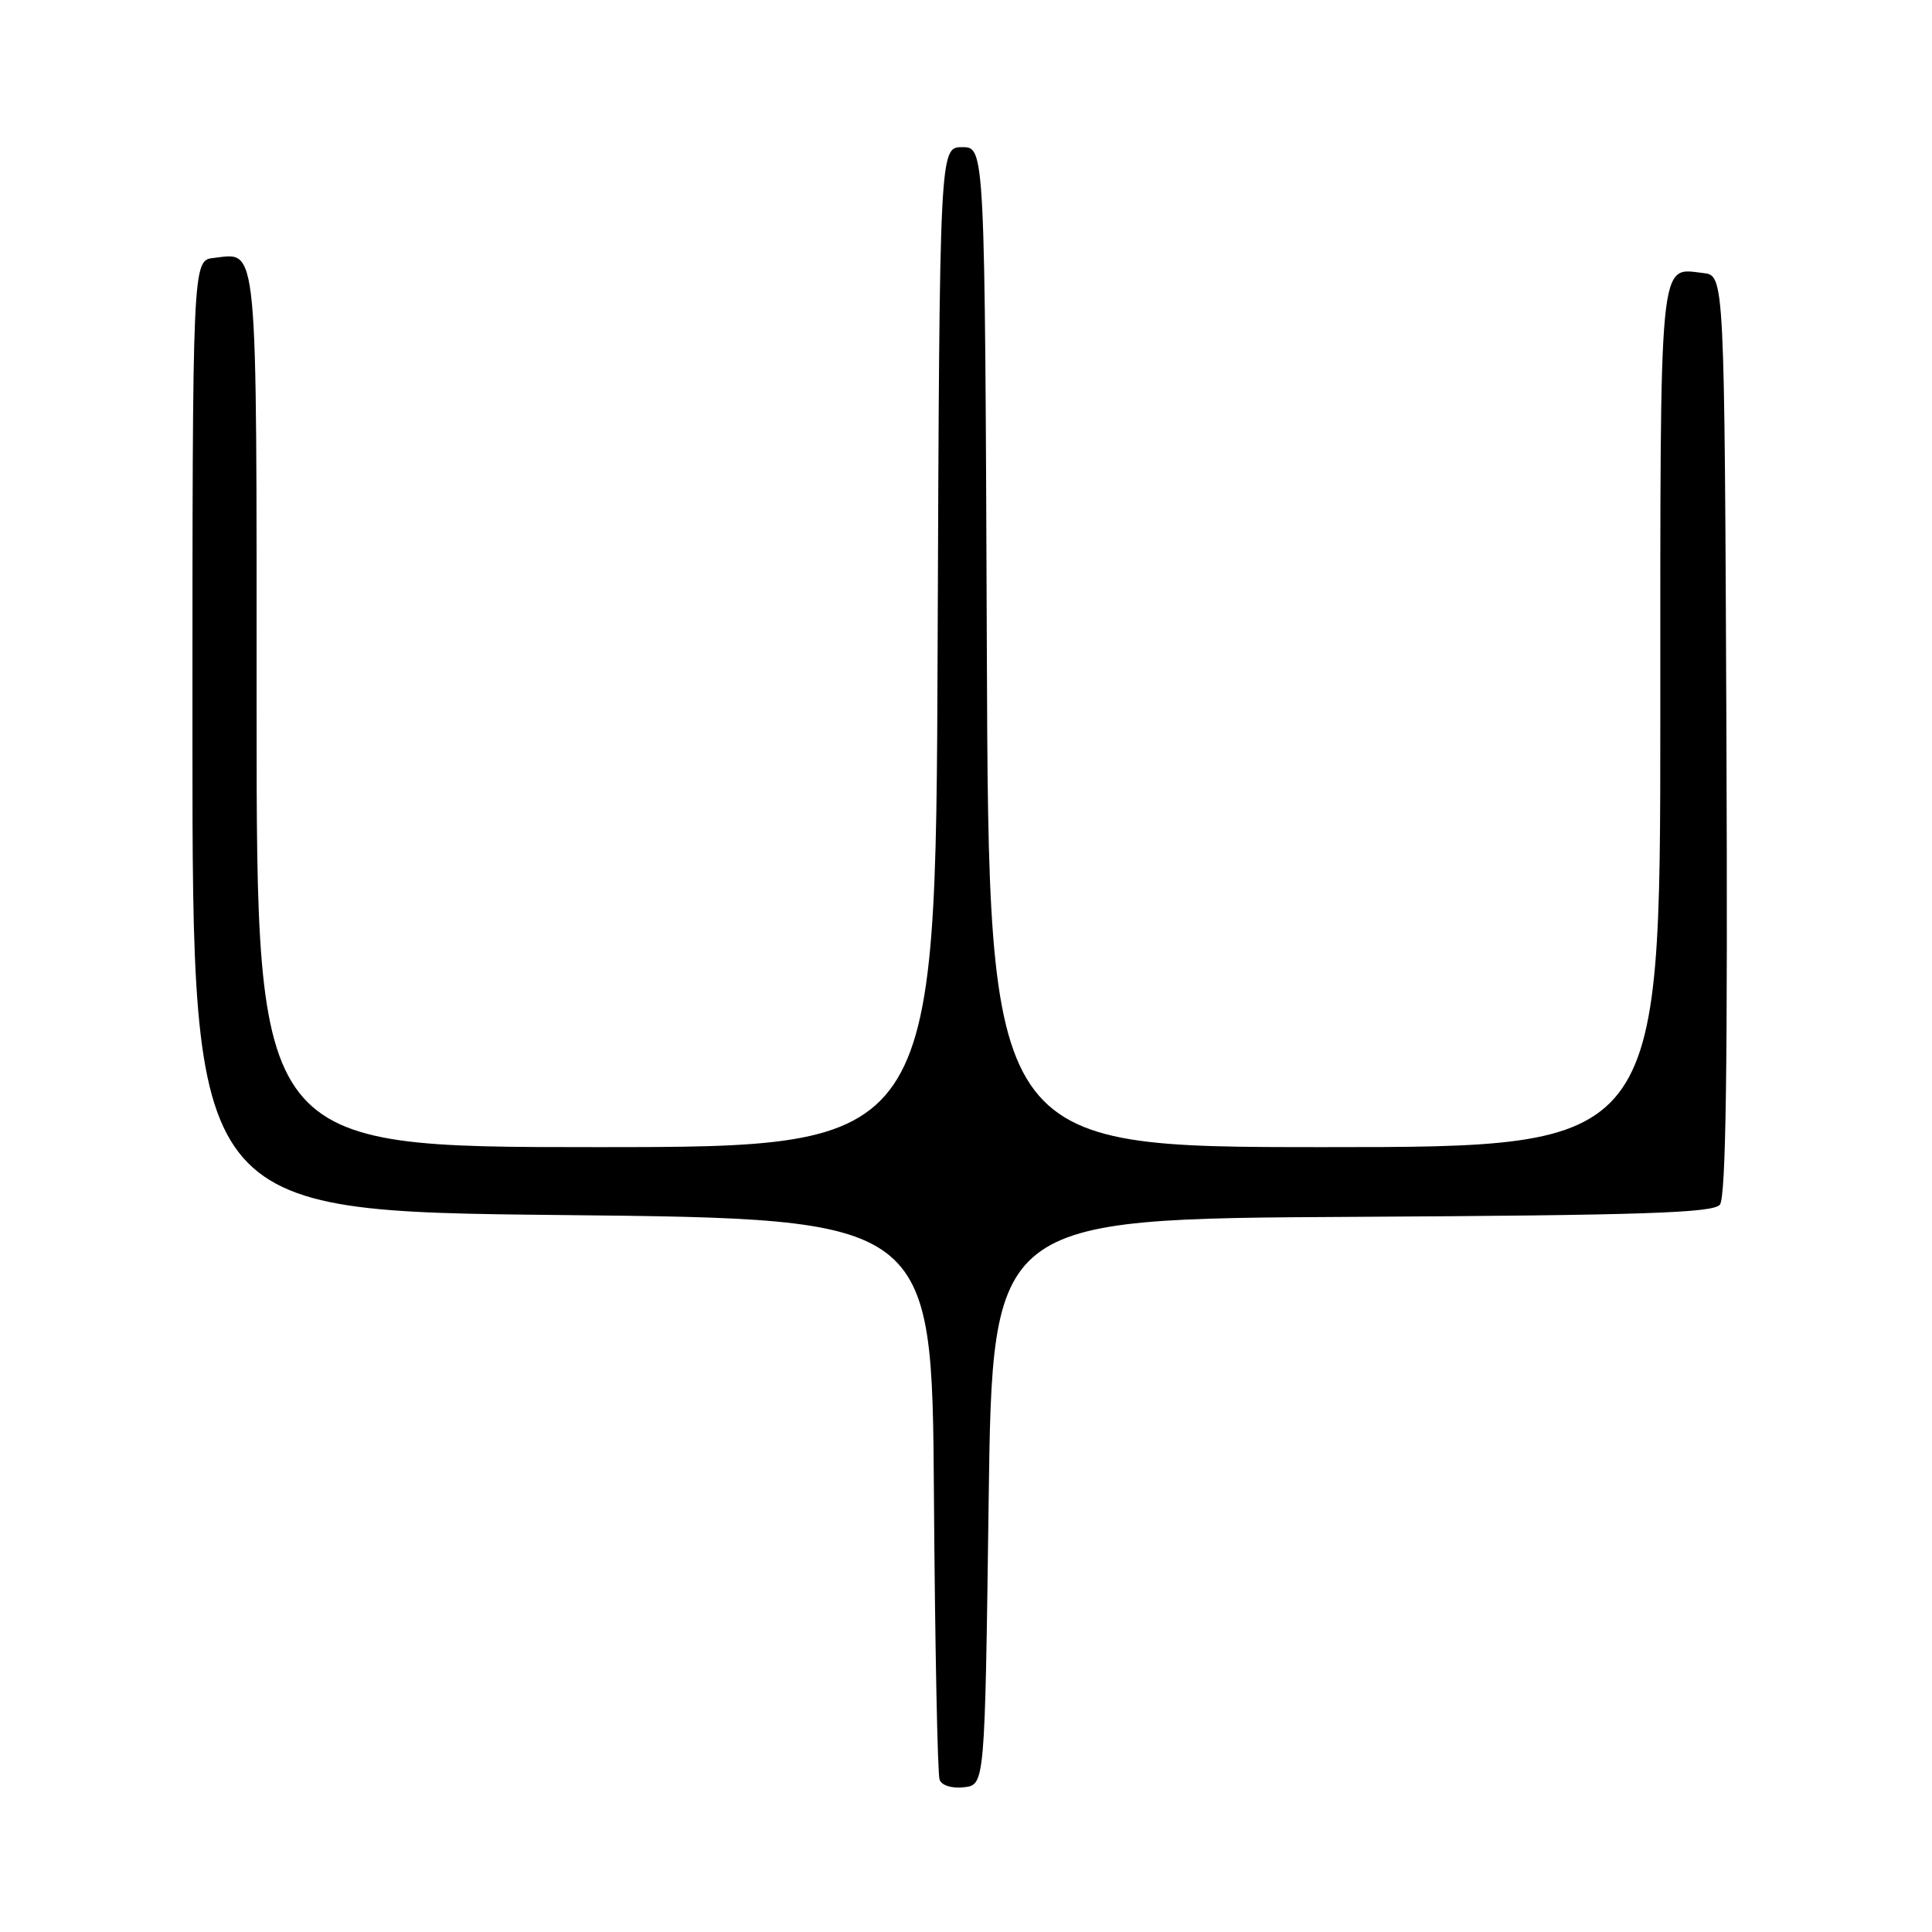 <?xml version="1.0" encoding="UTF-8" standalone="no"?>
<!DOCTYPE svg PUBLIC "-//W3C//DTD SVG 1.1//EN" "http://www.w3.org/Graphics/SVG/1.1/DTD/svg11.dtd" >
<svg xmlns="http://www.w3.org/2000/svg" xmlns:xlink="http://www.w3.org/1999/xlink" version="1.1" viewBox="0 0 256 256">
 <g >
 <path fill="currentColor"
d=" M 131.00 199.00 C 131.50 161.50 131.50 161.50 179.14 161.24 C 217.70 161.03 226.98 160.72 227.89 159.63 C 228.70 158.65 228.94 141.28 228.76 97.39 C 228.50 36.50 228.50 36.50 225.69 36.18 C 219.76 35.50 220.00 33.06 220.00 95.12 C 220.00 152.00 220.00 152.00 175.51 152.00 C 131.01 152.00 131.01 152.00 130.76 85.75 C 130.50 19.50 130.50 19.50 127.50 19.50 C 124.50 19.50 124.50 19.50 124.24 85.75 C 123.99 152.00 123.99 152.00 78.99 152.00 C 34.00 152.00 34.00 152.00 34.00 94.12 C 34.00 30.96 34.24 33.50 28.31 34.18 C 25.50 34.50 25.50 34.50 25.50 97.50 C 25.50 160.50 25.50 160.50 74.50 161.00 C 123.50 161.50 123.50 161.50 123.75 198.00 C 123.89 218.07 124.23 235.09 124.50 235.82 C 124.78 236.59 126.13 237.00 127.74 236.82 C 130.50 236.50 130.50 236.50 131.00 199.00 Z "/>
</g>
</svg>